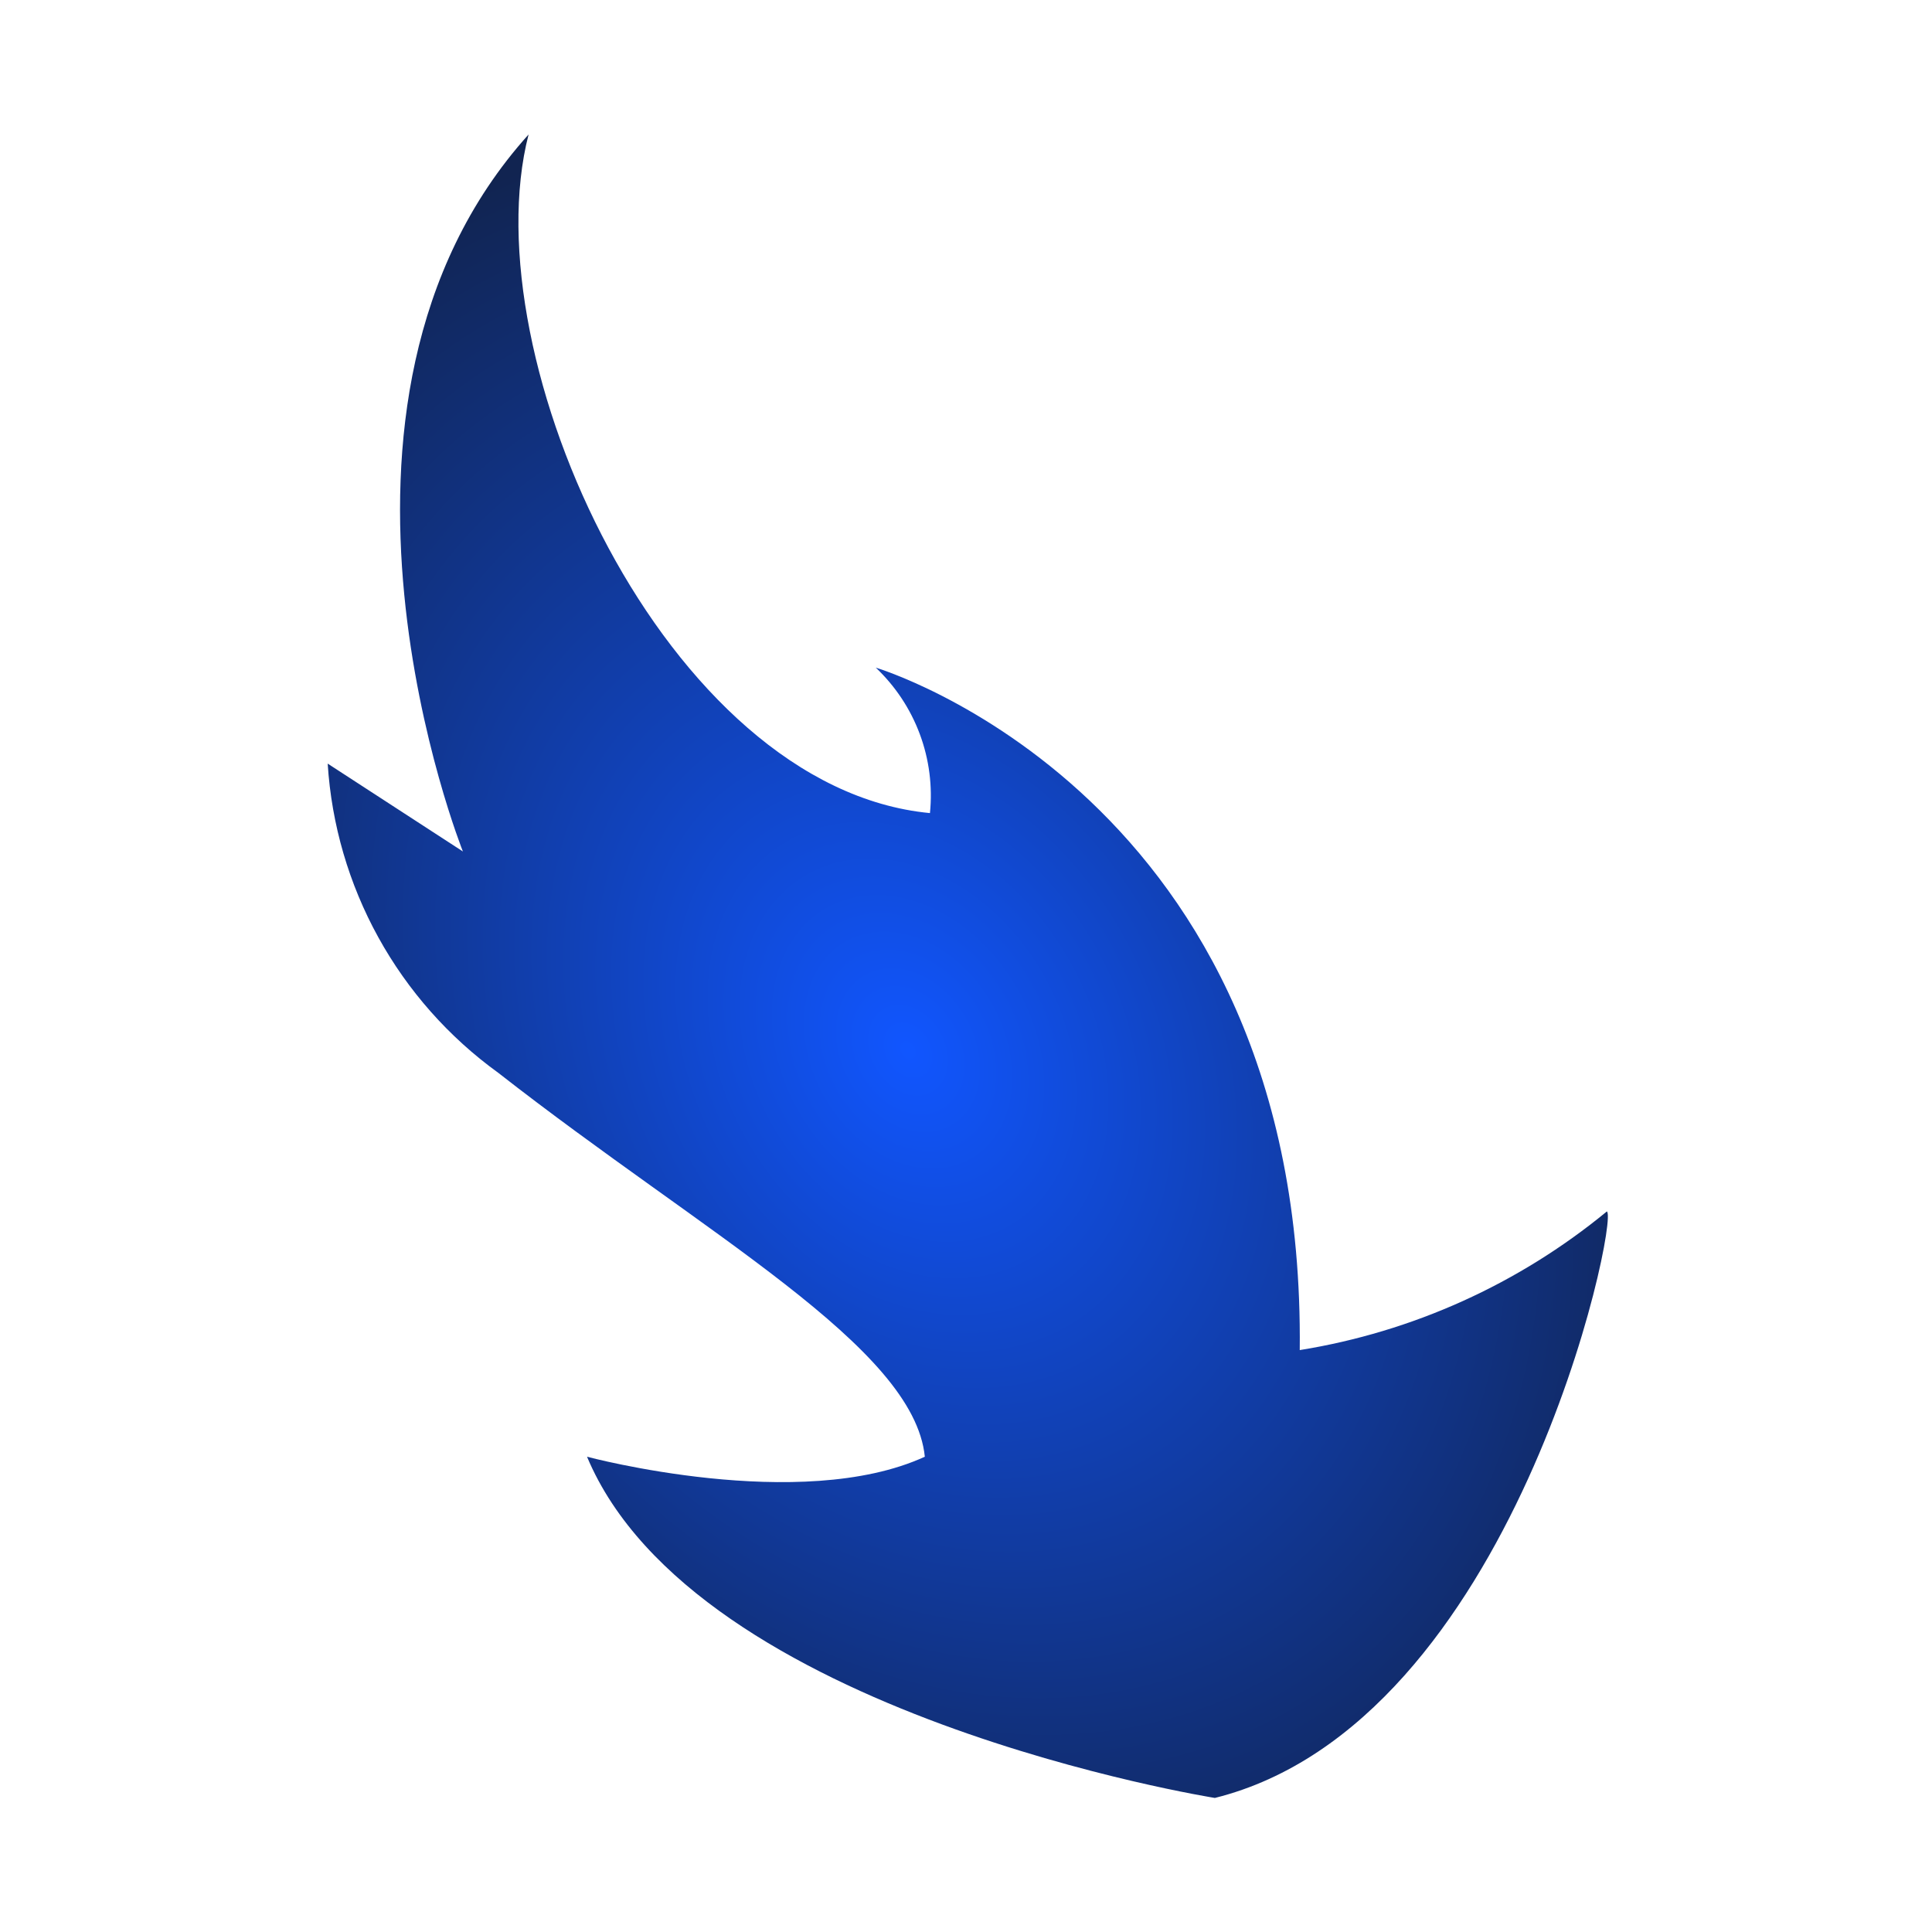 <svg width="501" height="501" viewBox="0 0 501 501" fill="none" xmlns="http://www.w3.org/2000/svg">
<path d="M137.07 34.874C122.138 92.721 172.575 204.322 241.15 210.848C241.853 203.905 240.952 196.894 238.516 190.355C236.081 183.815 232.176 177.923 227.103 173.131C227.103 173.131 338.594 206.313 337.046 350.101C366.308 345.387 393.791 332.982 416.682 314.154C420 315.813 392.681 446.881 315.035 466.237C315.035 466.237 180.317 444.78 152.223 377.753C152.223 377.753 207.526 392.574 239.823 377.753C236.947 349.216 182.972 320.237 129.217 278.207C116.382 268.934 105.759 256.935 98.109 243.07C90.46 229.206 85.975 213.82 84.975 198.018L120.037 220.802C120.037 220.802 73.803 105.109 137.07 34.874Z" fill="url(#paint0_radial_51_40)"/>
<defs>
<radialGradient id="paint0_radial_51_40" cx="0" cy="0" r="1" gradientUnits="userSpaceOnUse" gradientTransform="translate(235.219 272.344) rotate(59.37) scale(250.989 193.159)">
<stop stop-color="#1156FF"/>
<stop offset="1" stop-color="#112451"/>
</radialGradient>
</defs>
</svg>
